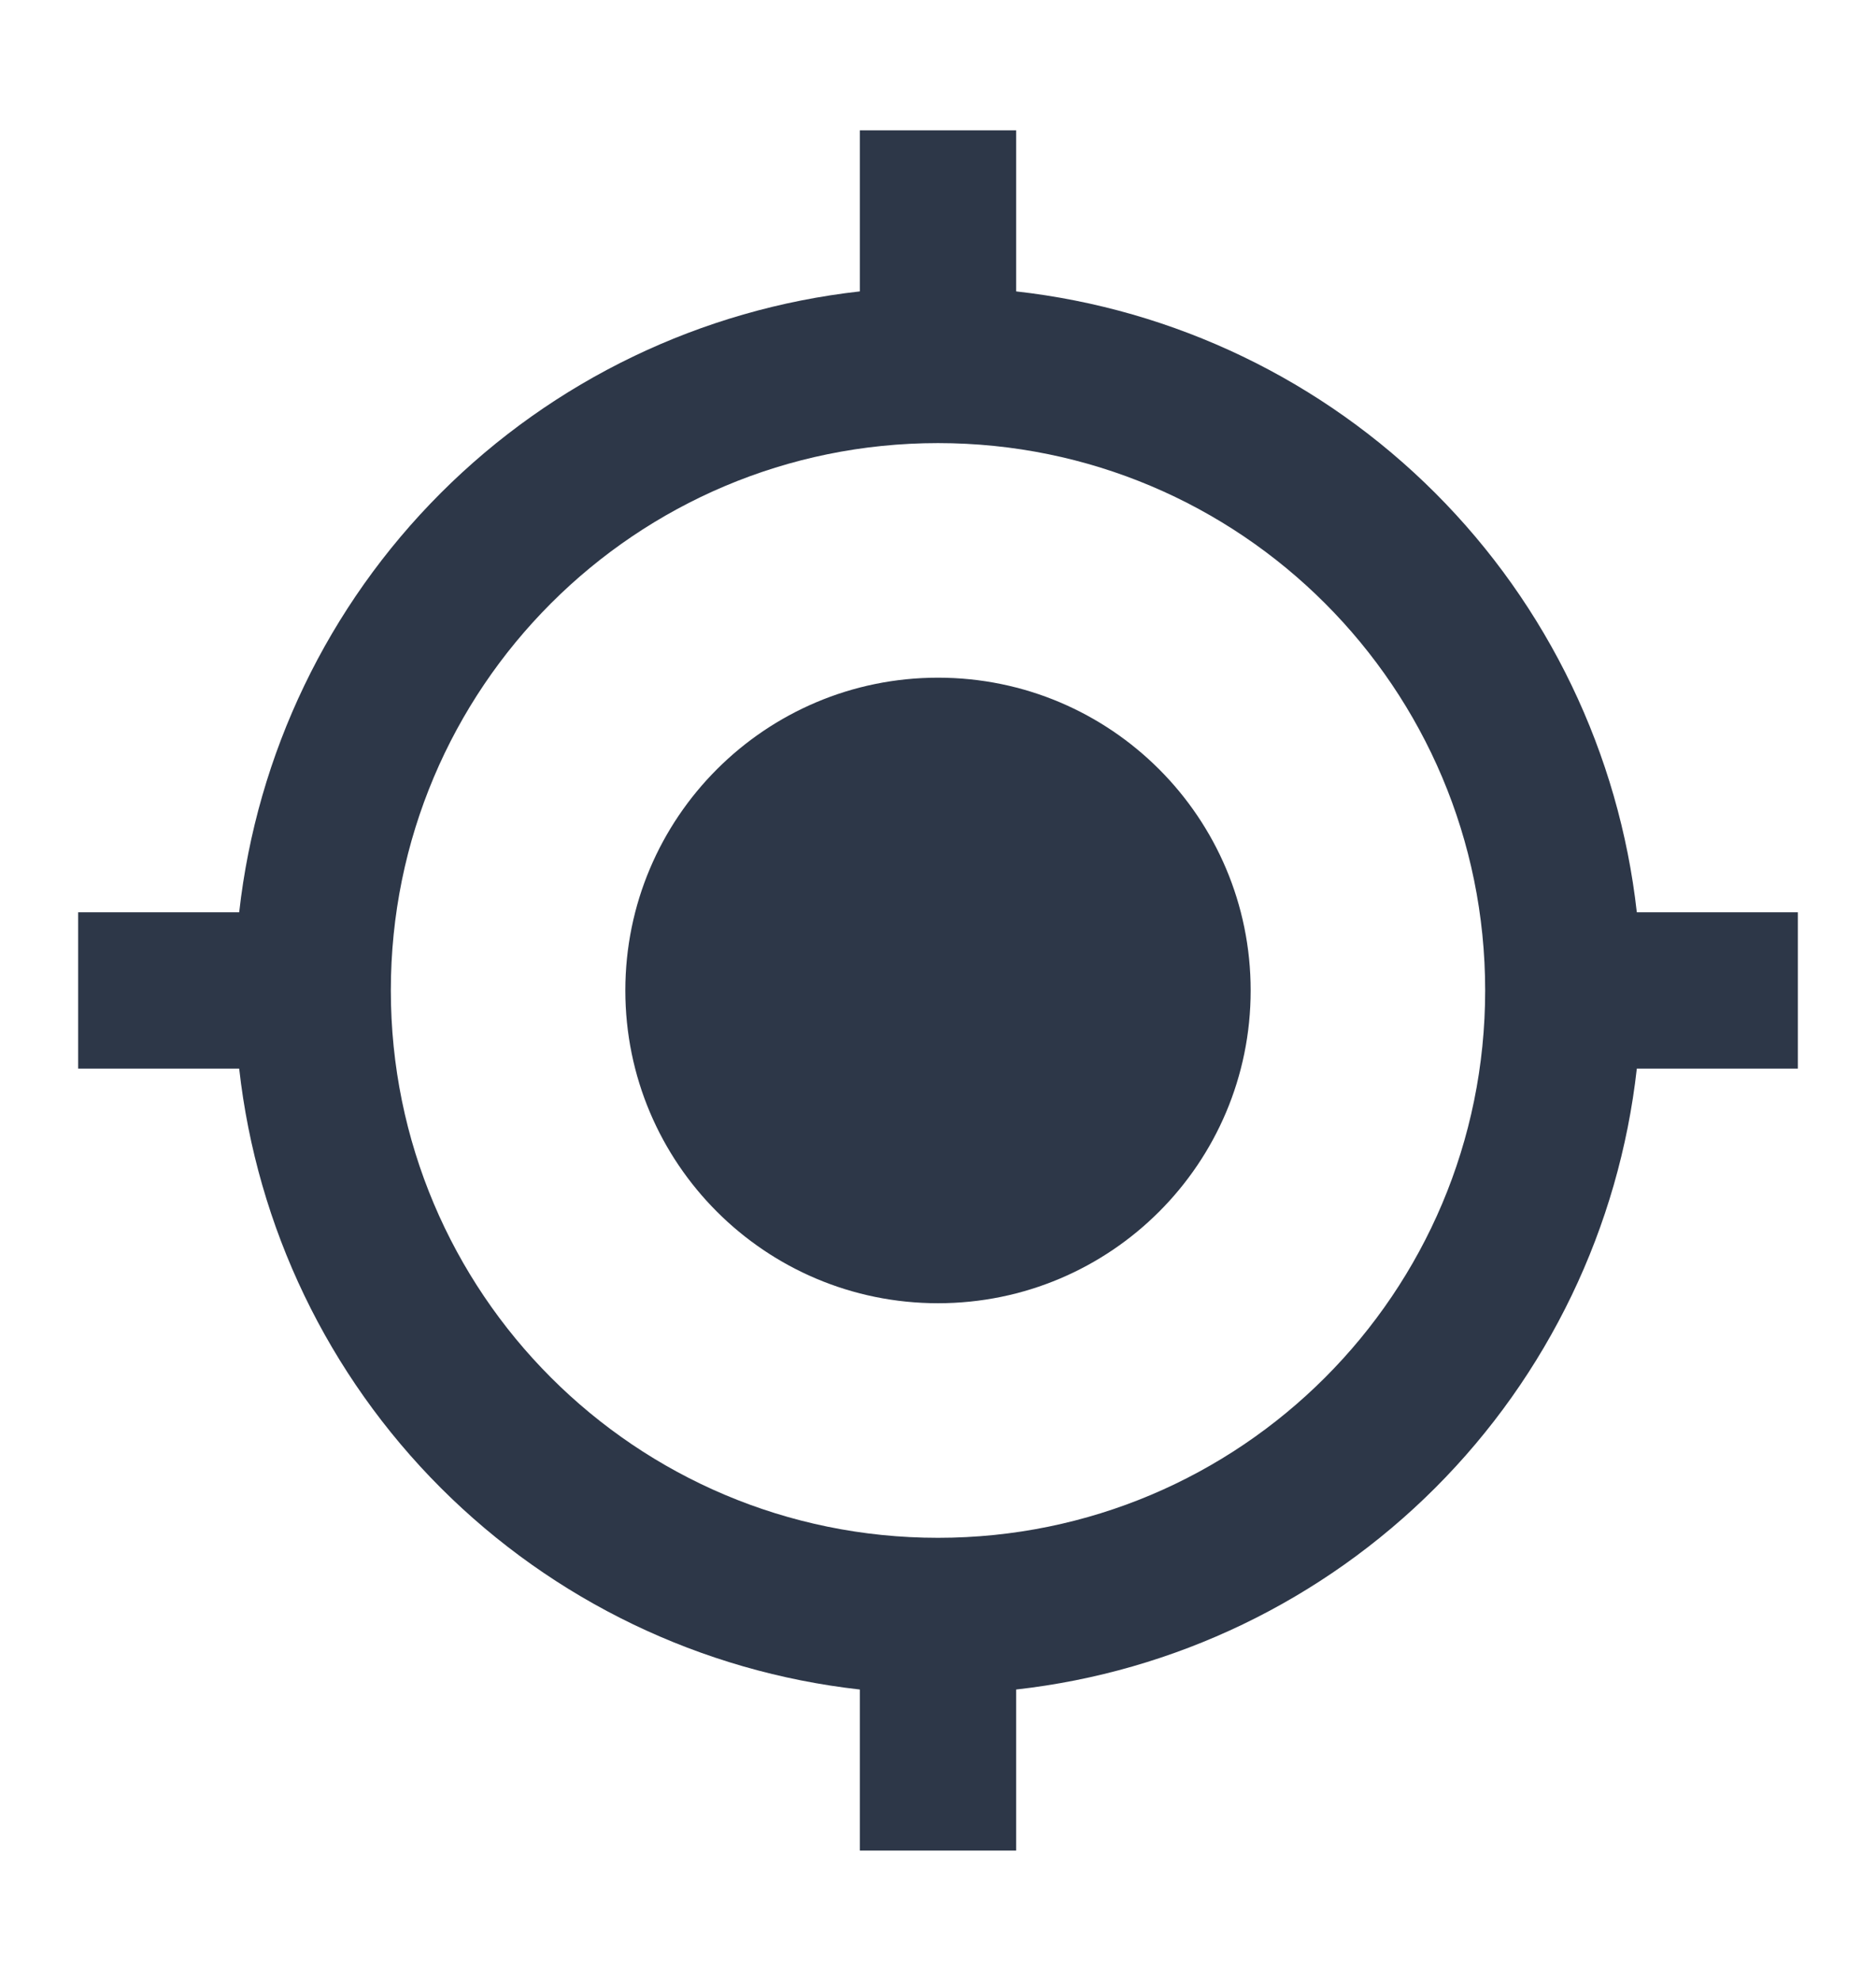 <svg width="18" height="19" viewBox="0 0 18 19" fill="none" xmlns="http://www.w3.org/2000/svg">
<path d="M9 6.5C7.343 6.5 6 7.843 6 9.5C6 11.158 7.343 12.5 9 12.5C10.658 12.5 12 11.158 12 9.5C12 7.843 10.658 6.5 9 6.5ZM15.705 8.75C15.535 7.229 14.853 5.811 13.771 4.729C12.689 3.647 11.271 2.965 9.75 2.795V1.25H8.25V2.795C6.729 2.965 5.311 3.647 4.229 4.729C3.147 5.811 2.465 7.229 2.295 8.75H0.75V10.25H2.295C2.465 11.771 3.147 13.189 4.229 14.271C5.311 15.353 6.729 16.035 8.25 16.205V17.75H9.75V16.205C11.271 16.035 12.689 15.353 13.771 14.271C14.853 13.189 15.535 11.771 15.705 10.25H17.25V8.75H15.705ZM9 14.75C6.098 14.75 3.75 12.402 3.75 9.5C3.75 6.598 6.098 4.25 9 4.25C11.902 4.25 14.25 6.598 14.25 9.5C14.25 12.402 11.902 14.75 9 14.75Z" fill="#2D3748"/>
</svg>
